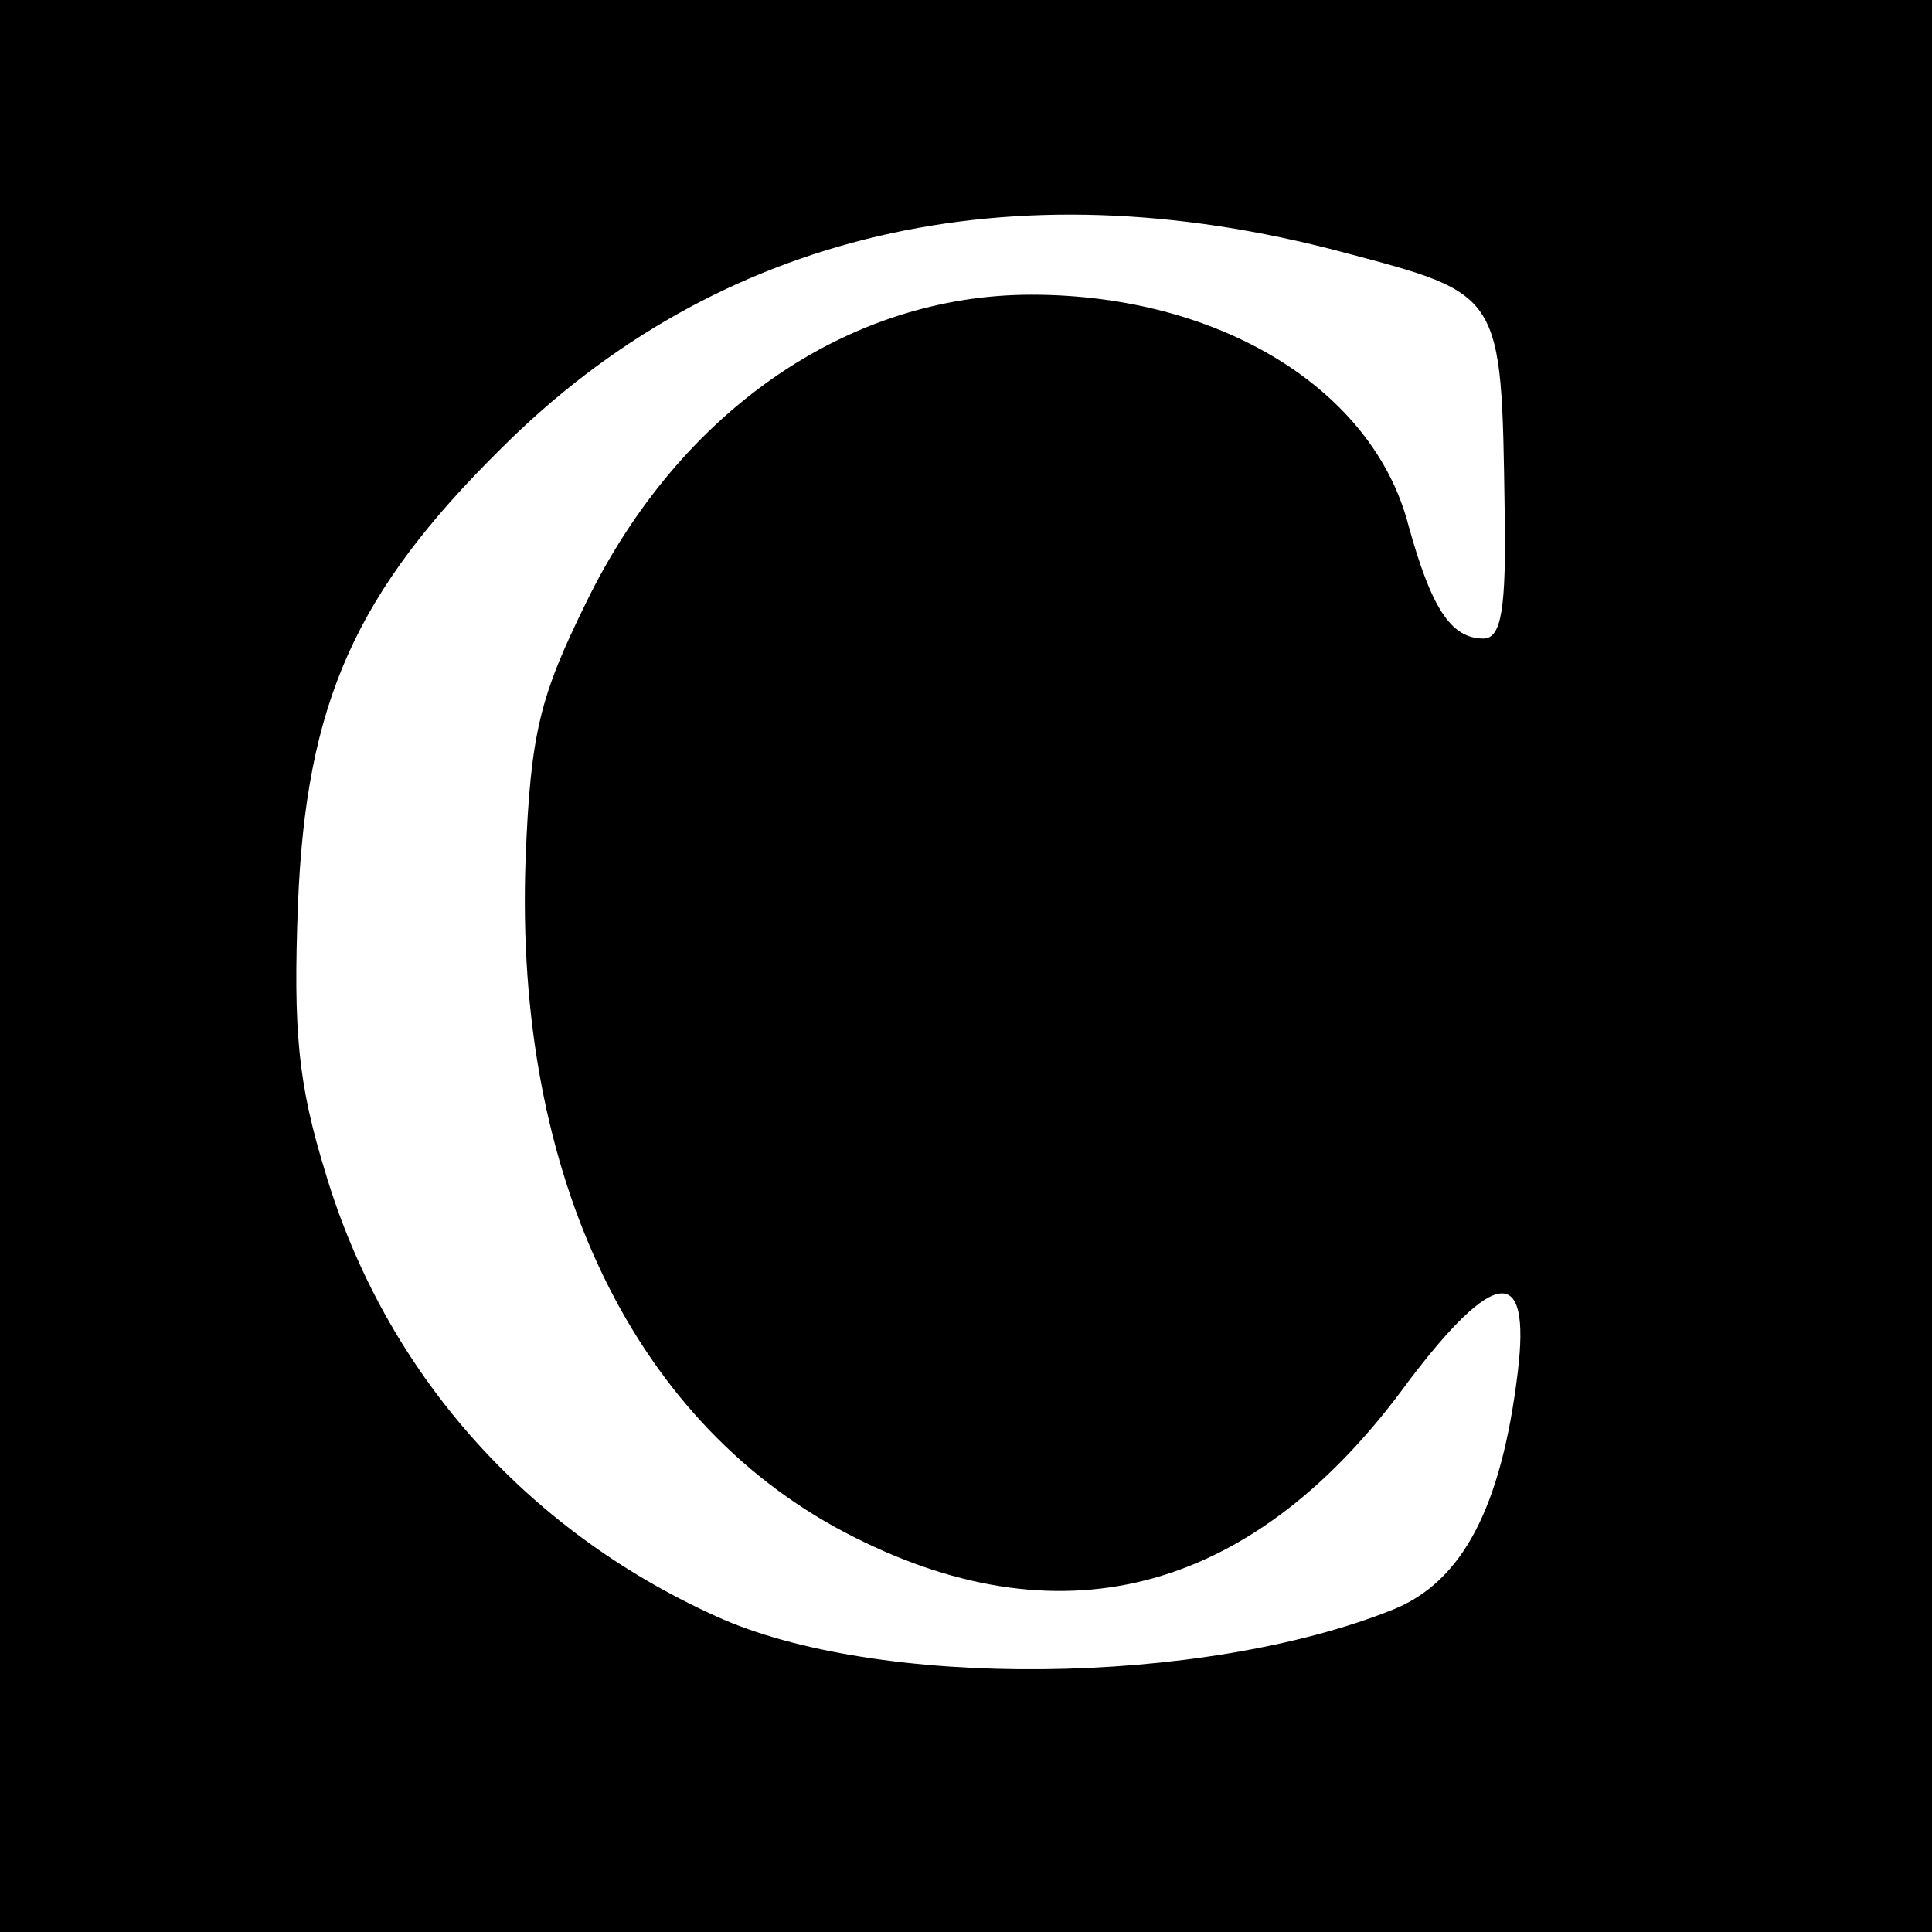 <?xml version="1.0" standalone="no"?>
<!DOCTYPE svg PUBLIC "-//W3C//DTD SVG 20010904//EN"
 "http://www.w3.org/TR/2001/REC-SVG-20010904/DTD/svg10.dtd">
<svg version="1.0" xmlns="http://www.w3.org/2000/svg"
 width="118pt" height="118pt" viewBox="0 0 118 118"
 preserveAspectRatio="xMidYMid meet">
<g transform="translate(0,118) scale(0.1,-0.1)"
fill="#000000" stroke="none">
<path d="M0 590 l0 -590 590 0 590 0 0 590 0 590 -590 0 -590 0 0 -590z m820
436 c98 -26 97 -24 99 -158 1 -60 -2 -78 -13 -78 -20 0 -32 19 -46 70 -22 83
-116 140 -230 140 -112 0 -215 -71 -272 -188 -28 -57 -34 -79 -37 -157 -7
-194 67 -347 201 -414 129 -65 245 -33 338 95 53 70 75 72 67 6 -10 -83 -34
-128 -76 -145 -117 -47 -316 -49 -414 -4 -117 53 -202 150 -238 270 -17 55
-20 87 -17 165 5 123 35 190 124 278 132 132 311 174 514 120z"/>
</g>
</svg>
